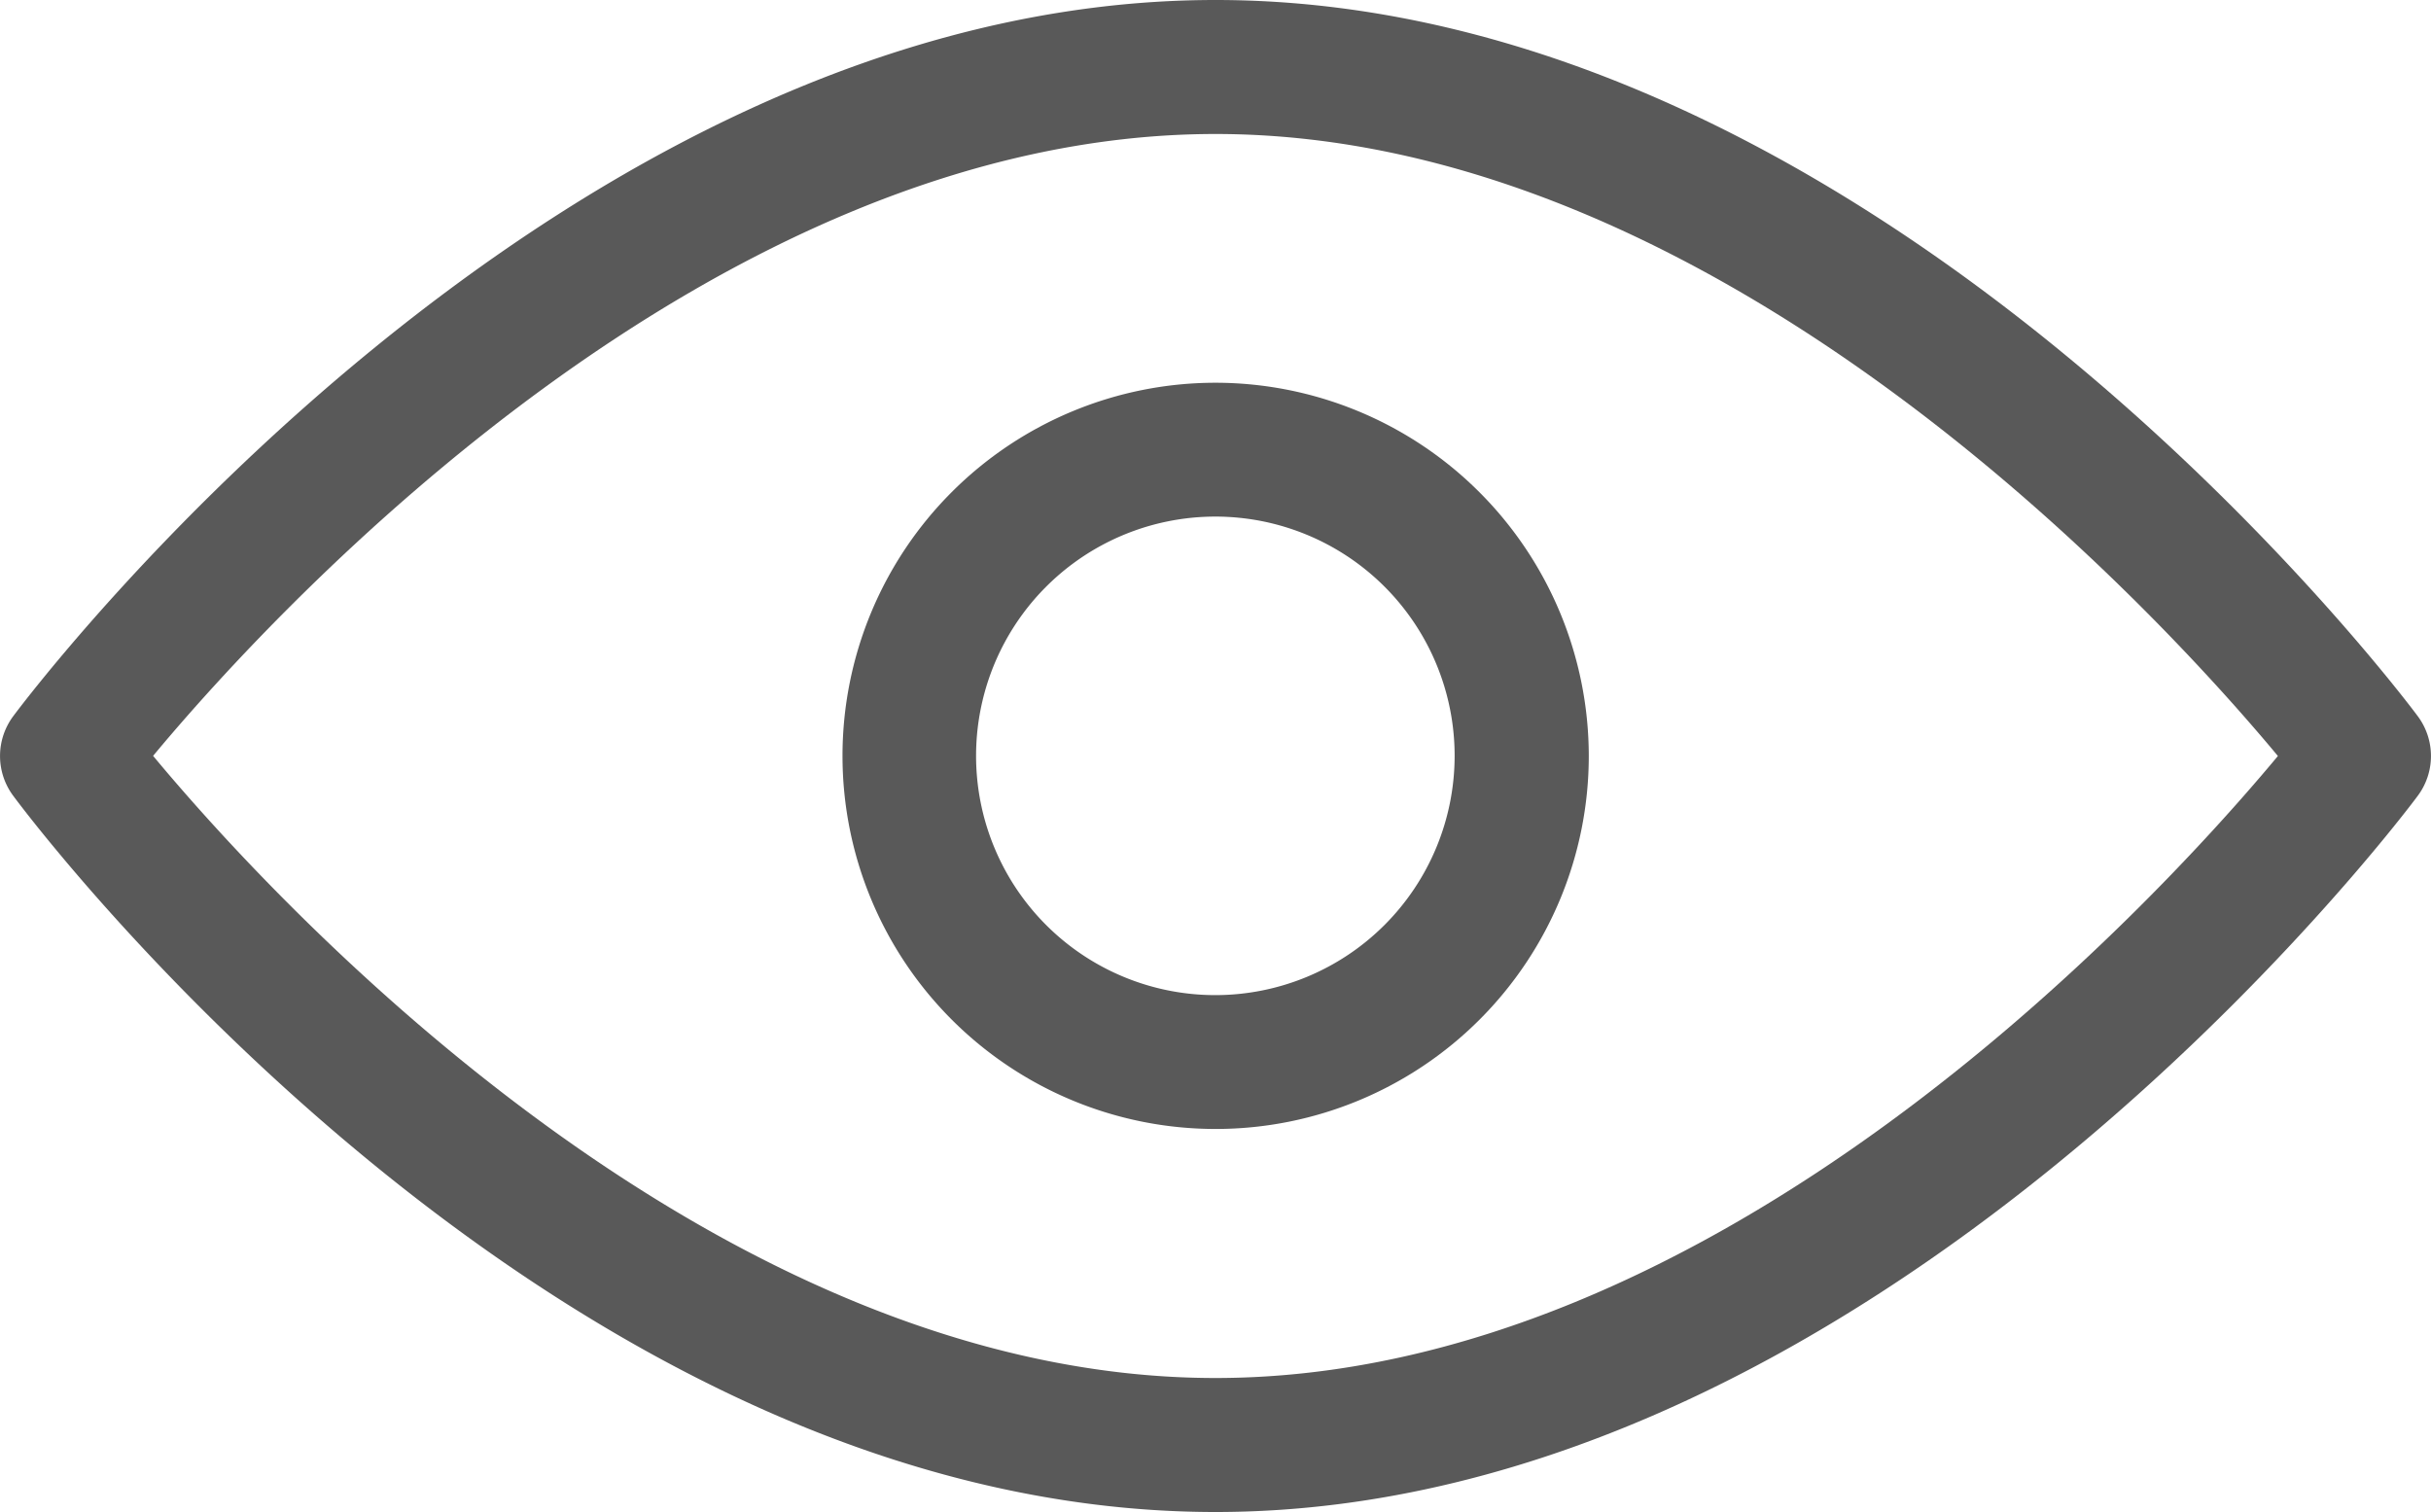 <svg xmlns="http://www.w3.org/2000/svg" width="16.672" height="10.369" viewBox="0 0 16.672 10.369"><defs><style>.cls-1{fill:#595959;}</style></defs><title>Recurso 14</title><g id="Capa_2" data-name="Capa 2"><g id="Capa_1-2" data-name="Capa 1"><path class="cls-1" d="M16.579,4.909C16.429,4.708,12.856,0,8.336,0S.243,4.708.093,4.909a.457.457,0,0,0,0,.552c.149.201,3.703,4.909,8.243,4.909,4.52,0,8.093-4.708,8.243-4.909A.457.457,0,0,0,16.579,4.909Zm-.992.318c-.832.991-3.814,4.224-7.251,4.224S1.917,6.218,1.085,5.226l-.035-.042.035-.042C1.917,4.151,4.899.919,8.336.919s6.419,3.233,7.251,4.224l.035.042Z"/><path class="cls-1" d="M8.336,2.625a2.559,2.559,0,1,0,2.56,2.559A2.562,2.562,0,0,0,8.336,2.625Zm0,4.2A1.641,1.641,0,1,1,9.976,5.184,1.642,1.642,0,0,1,8.336,6.825Z"/></g></g></svg>